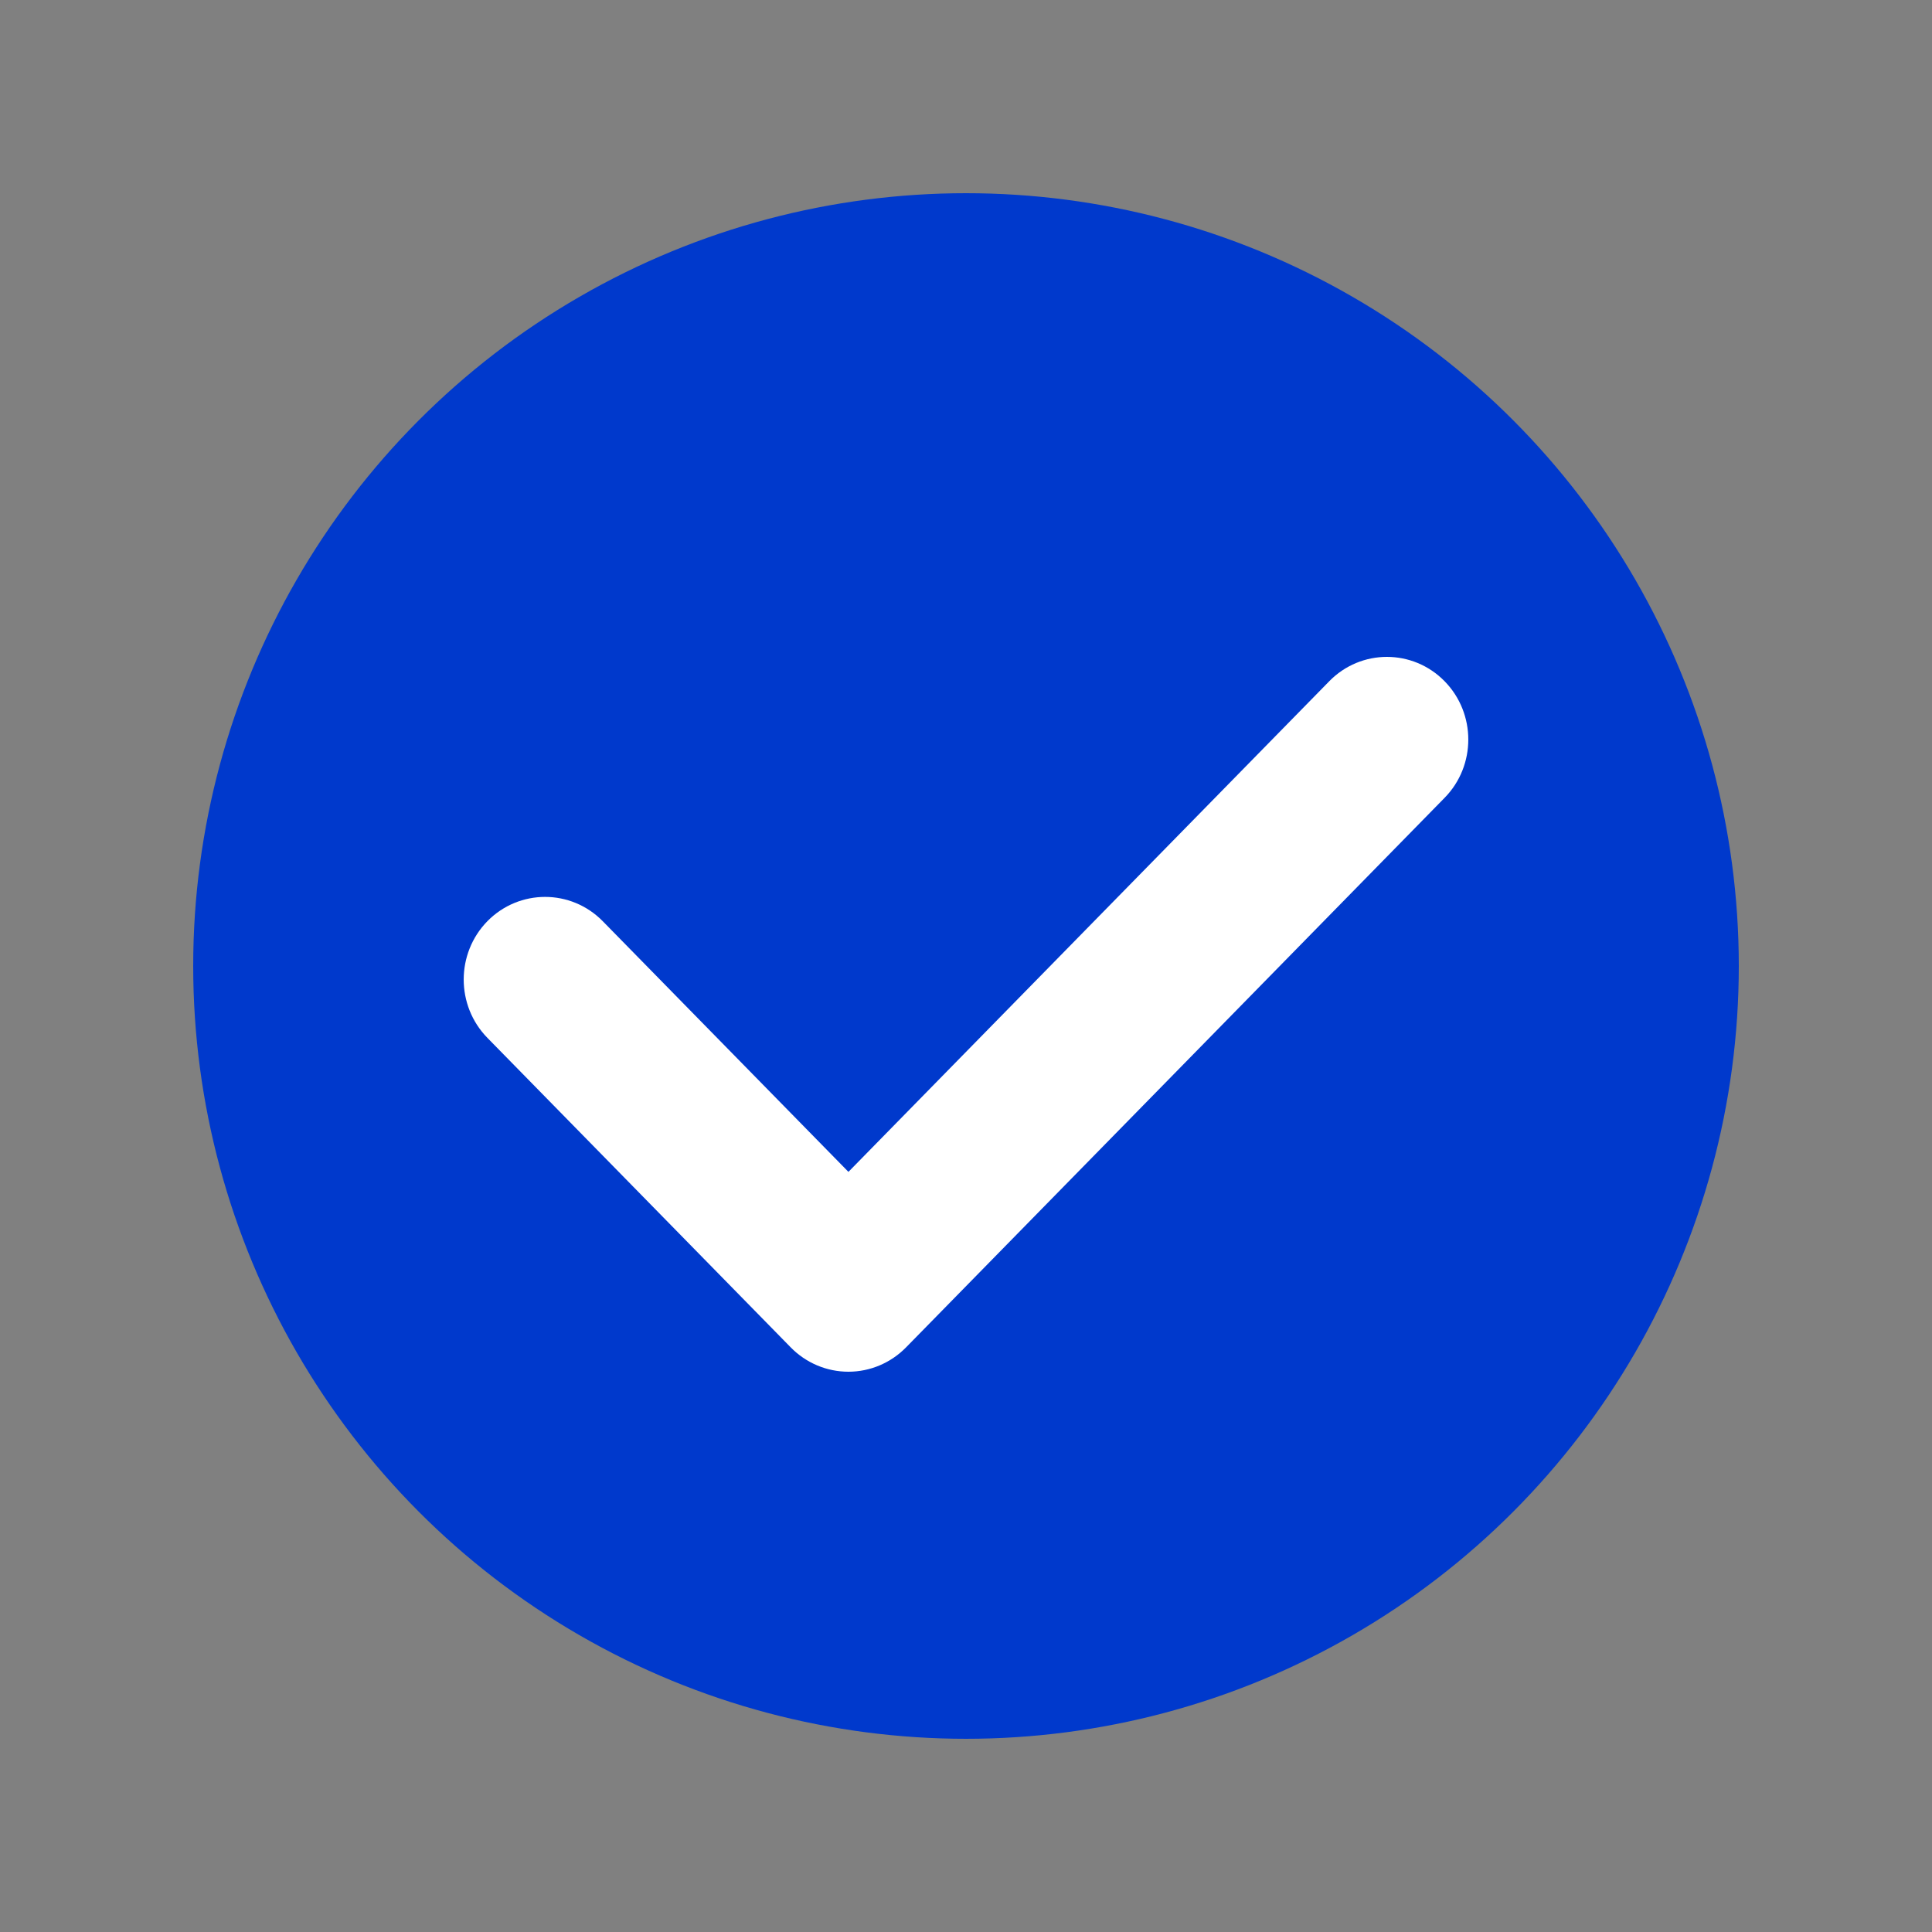 <svg width="20" height="20" viewBox="0 0 20 20" fill="none" xmlns="http://www.w3.org/2000/svg">
<rect x="0" y="0" width="20" height="20" fill="#808080" stroke="none"/>
<circle cx="10" cy="10" r="8" fill="#0039CC"/>
<path d="M8.257 13.878L8.257 13.878C8.396 14.02 8.585 14.1 8.783 14.1C8.981 14.1 9.17 14.019 9.309 13.877L9.309 13.877L14.883 8.189C15.172 7.895 15.172 7.417 14.883 7.122C14.593 6.826 14.121 6.826 13.832 7.122L13.832 7.122L8.783 12.274L6.168 9.606C5.878 9.311 5.407 9.311 5.117 9.606C4.828 9.901 4.828 10.379 5.117 10.674L8.257 13.878Z" fill="white" stroke="white" stroke-width="0.2"/>
</svg>
